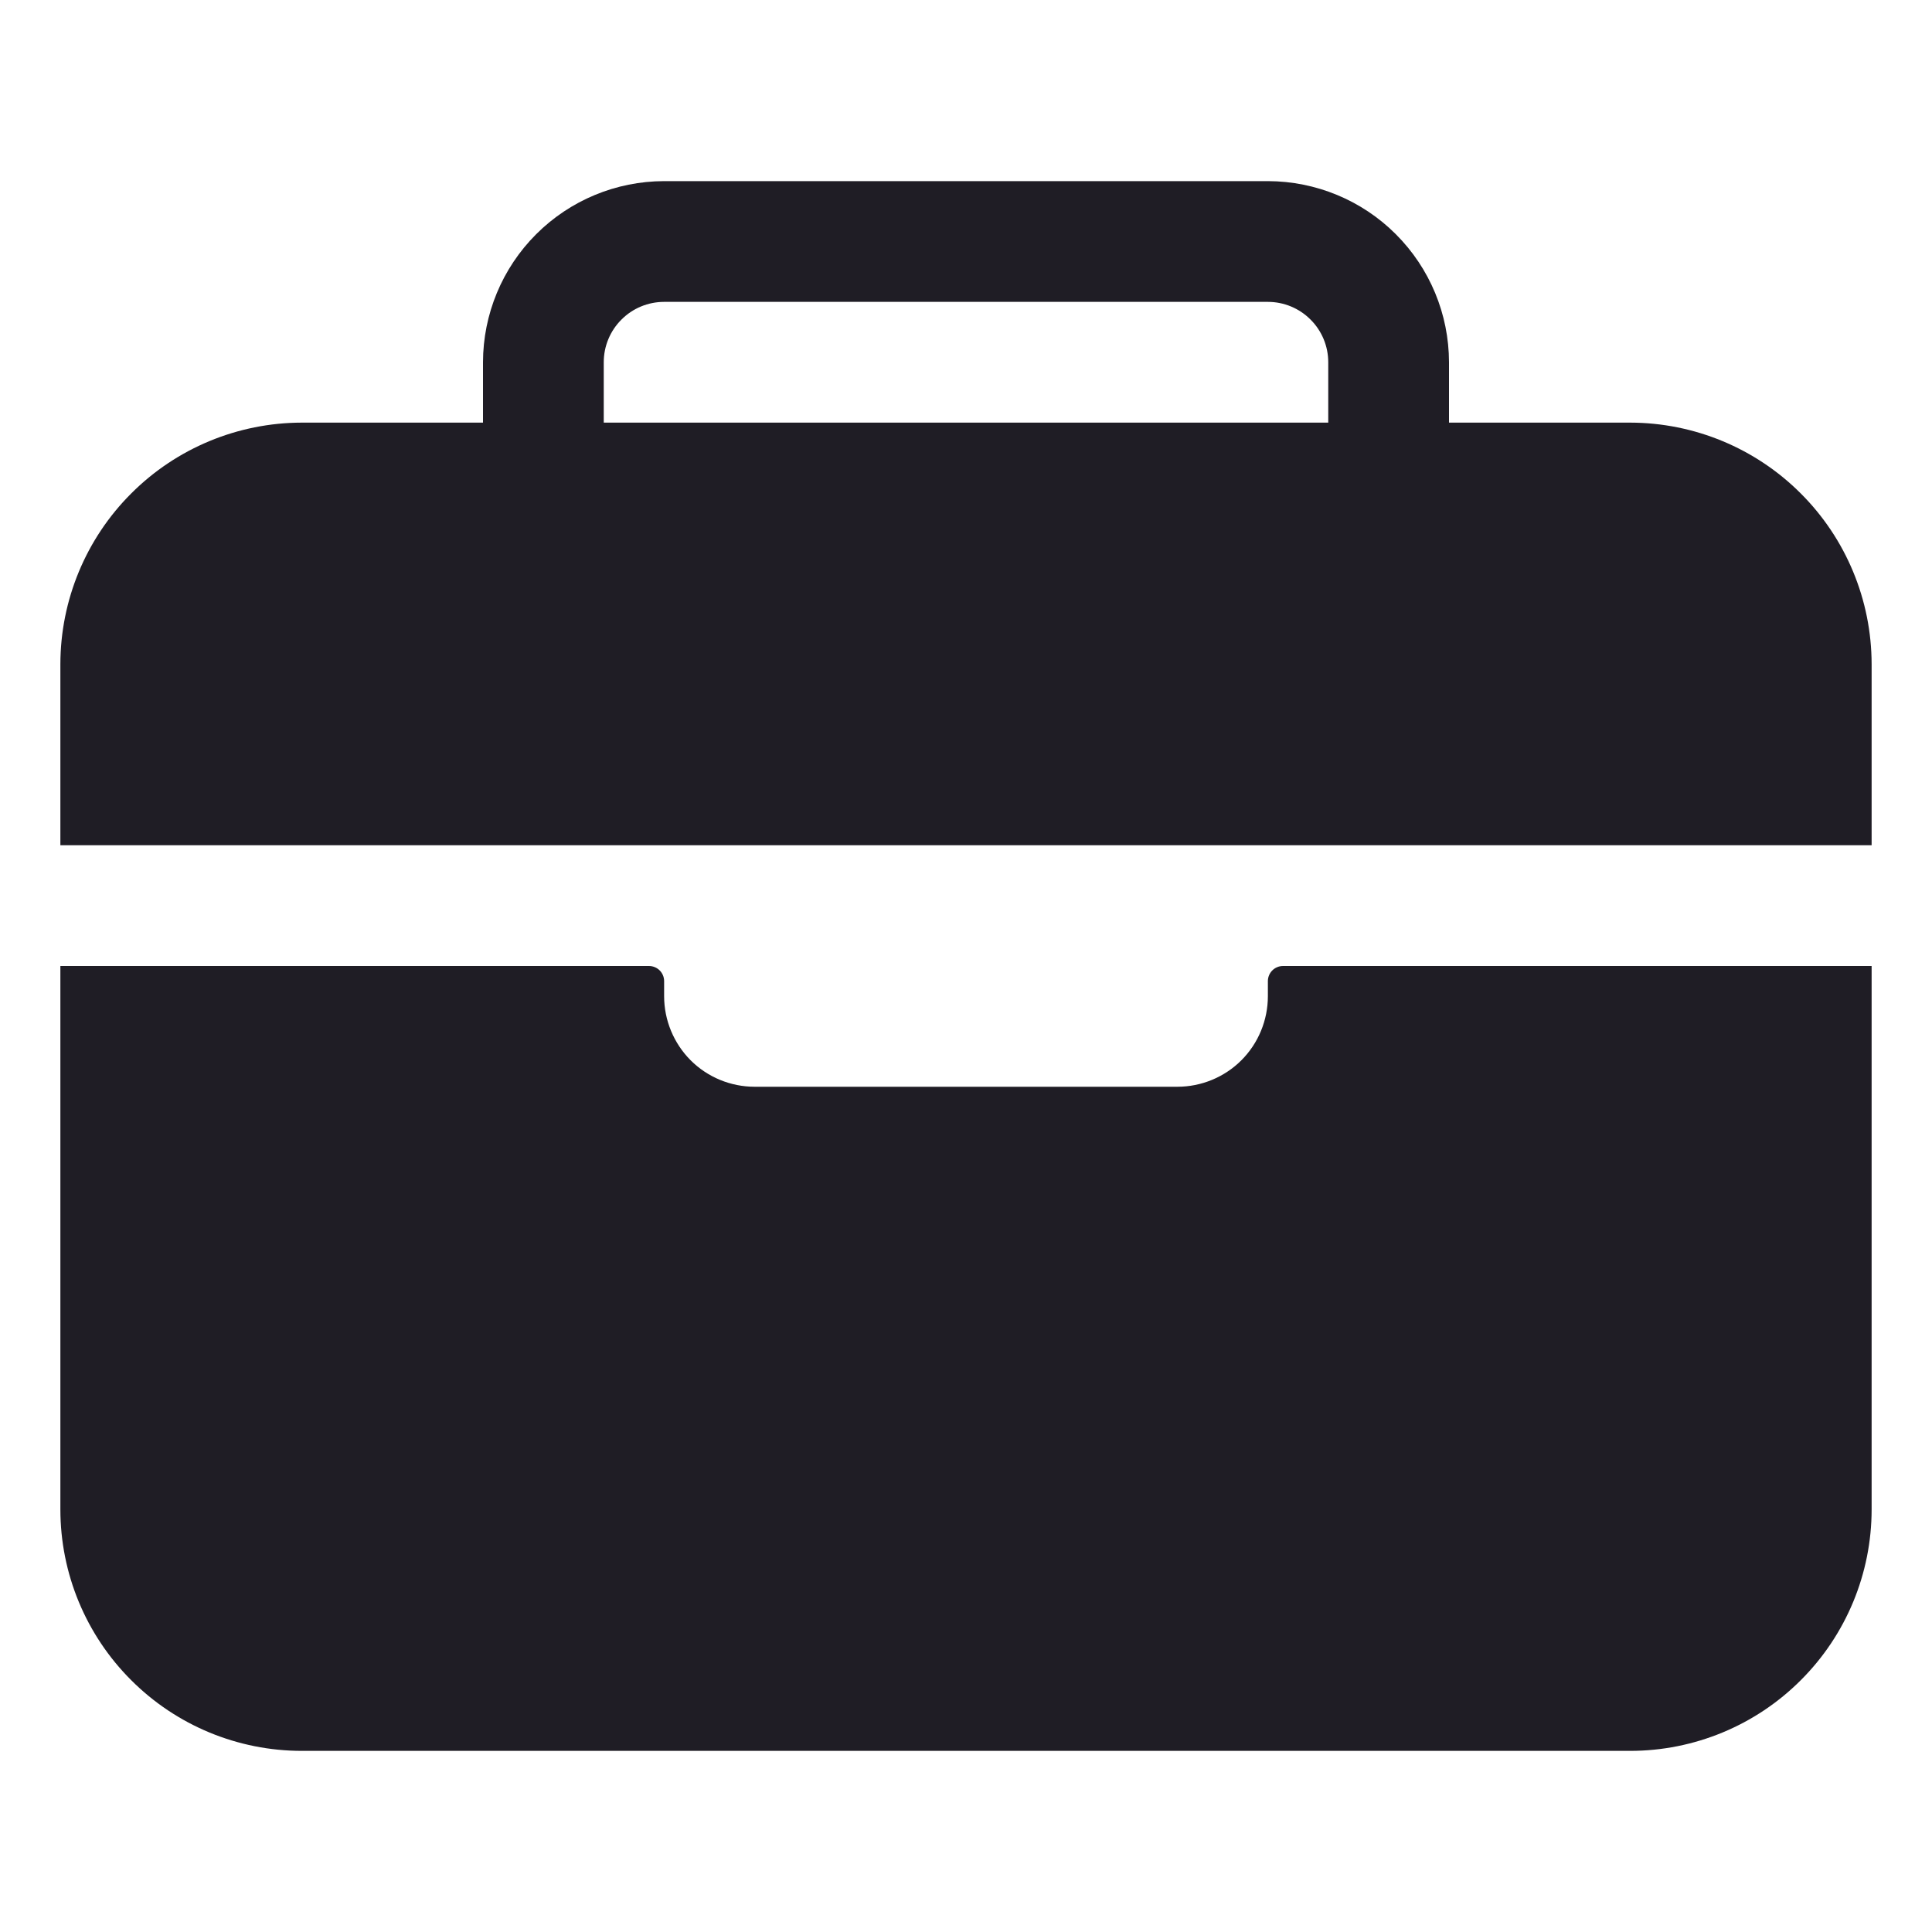 <svg width="24" height="24" viewBox="0 0 24 24" fill="none" xmlns="http://www.w3.org/2000/svg">
<path d="M23.25 8.25C23.249 7.455 22.933 6.692 22.37 6.13C21.808 5.567 21.045 5.251 20.25 5.25H18V4.5C17.999 3.903 17.762 3.332 17.34 2.91C16.919 2.488 16.346 2.251 15.75 2.25H8.25C7.653 2.251 7.082 2.488 6.66 2.91C6.238 3.332 6.001 3.903 6 4.5V5.25H3.75C2.955 5.251 2.192 5.567 1.63 6.13C1.067 6.692 0.751 7.455 0.75 8.25V10.5H23.25V8.25ZM16.5 5.25H7.5V4.5C7.5 4.301 7.579 4.11 7.72 3.97C7.86 3.829 8.051 3.75 8.25 3.75H15.75C15.949 3.75 16.14 3.829 16.28 3.97C16.421 4.11 16.5 4.301 16.5 4.5V5.25Z" fill="#1F1D25"/>
<path d="M15.75 12.375C15.75 12.673 15.632 12.96 15.421 13.171C15.21 13.382 14.923 13.5 14.625 13.5H9.375C9.077 13.5 8.79 13.382 8.579 13.171C8.369 12.96 8.25 12.673 8.25 12.375V12.188C8.25 12.138 8.23 12.09 8.195 12.055C8.16 12.02 8.112 12 8.062 12H0.75V18.75C0.75 19.546 1.066 20.309 1.629 20.871C2.191 21.434 2.954 21.75 3.75 21.75H20.25C21.046 21.75 21.809 21.434 22.371 20.871C22.934 20.309 23.25 19.546 23.25 18.75V12H15.938C15.888 12 15.84 12.02 15.805 12.055C15.77 12.09 15.75 12.138 15.75 12.188V12.375Z" fill="#1F1D25"/>
</svg>
